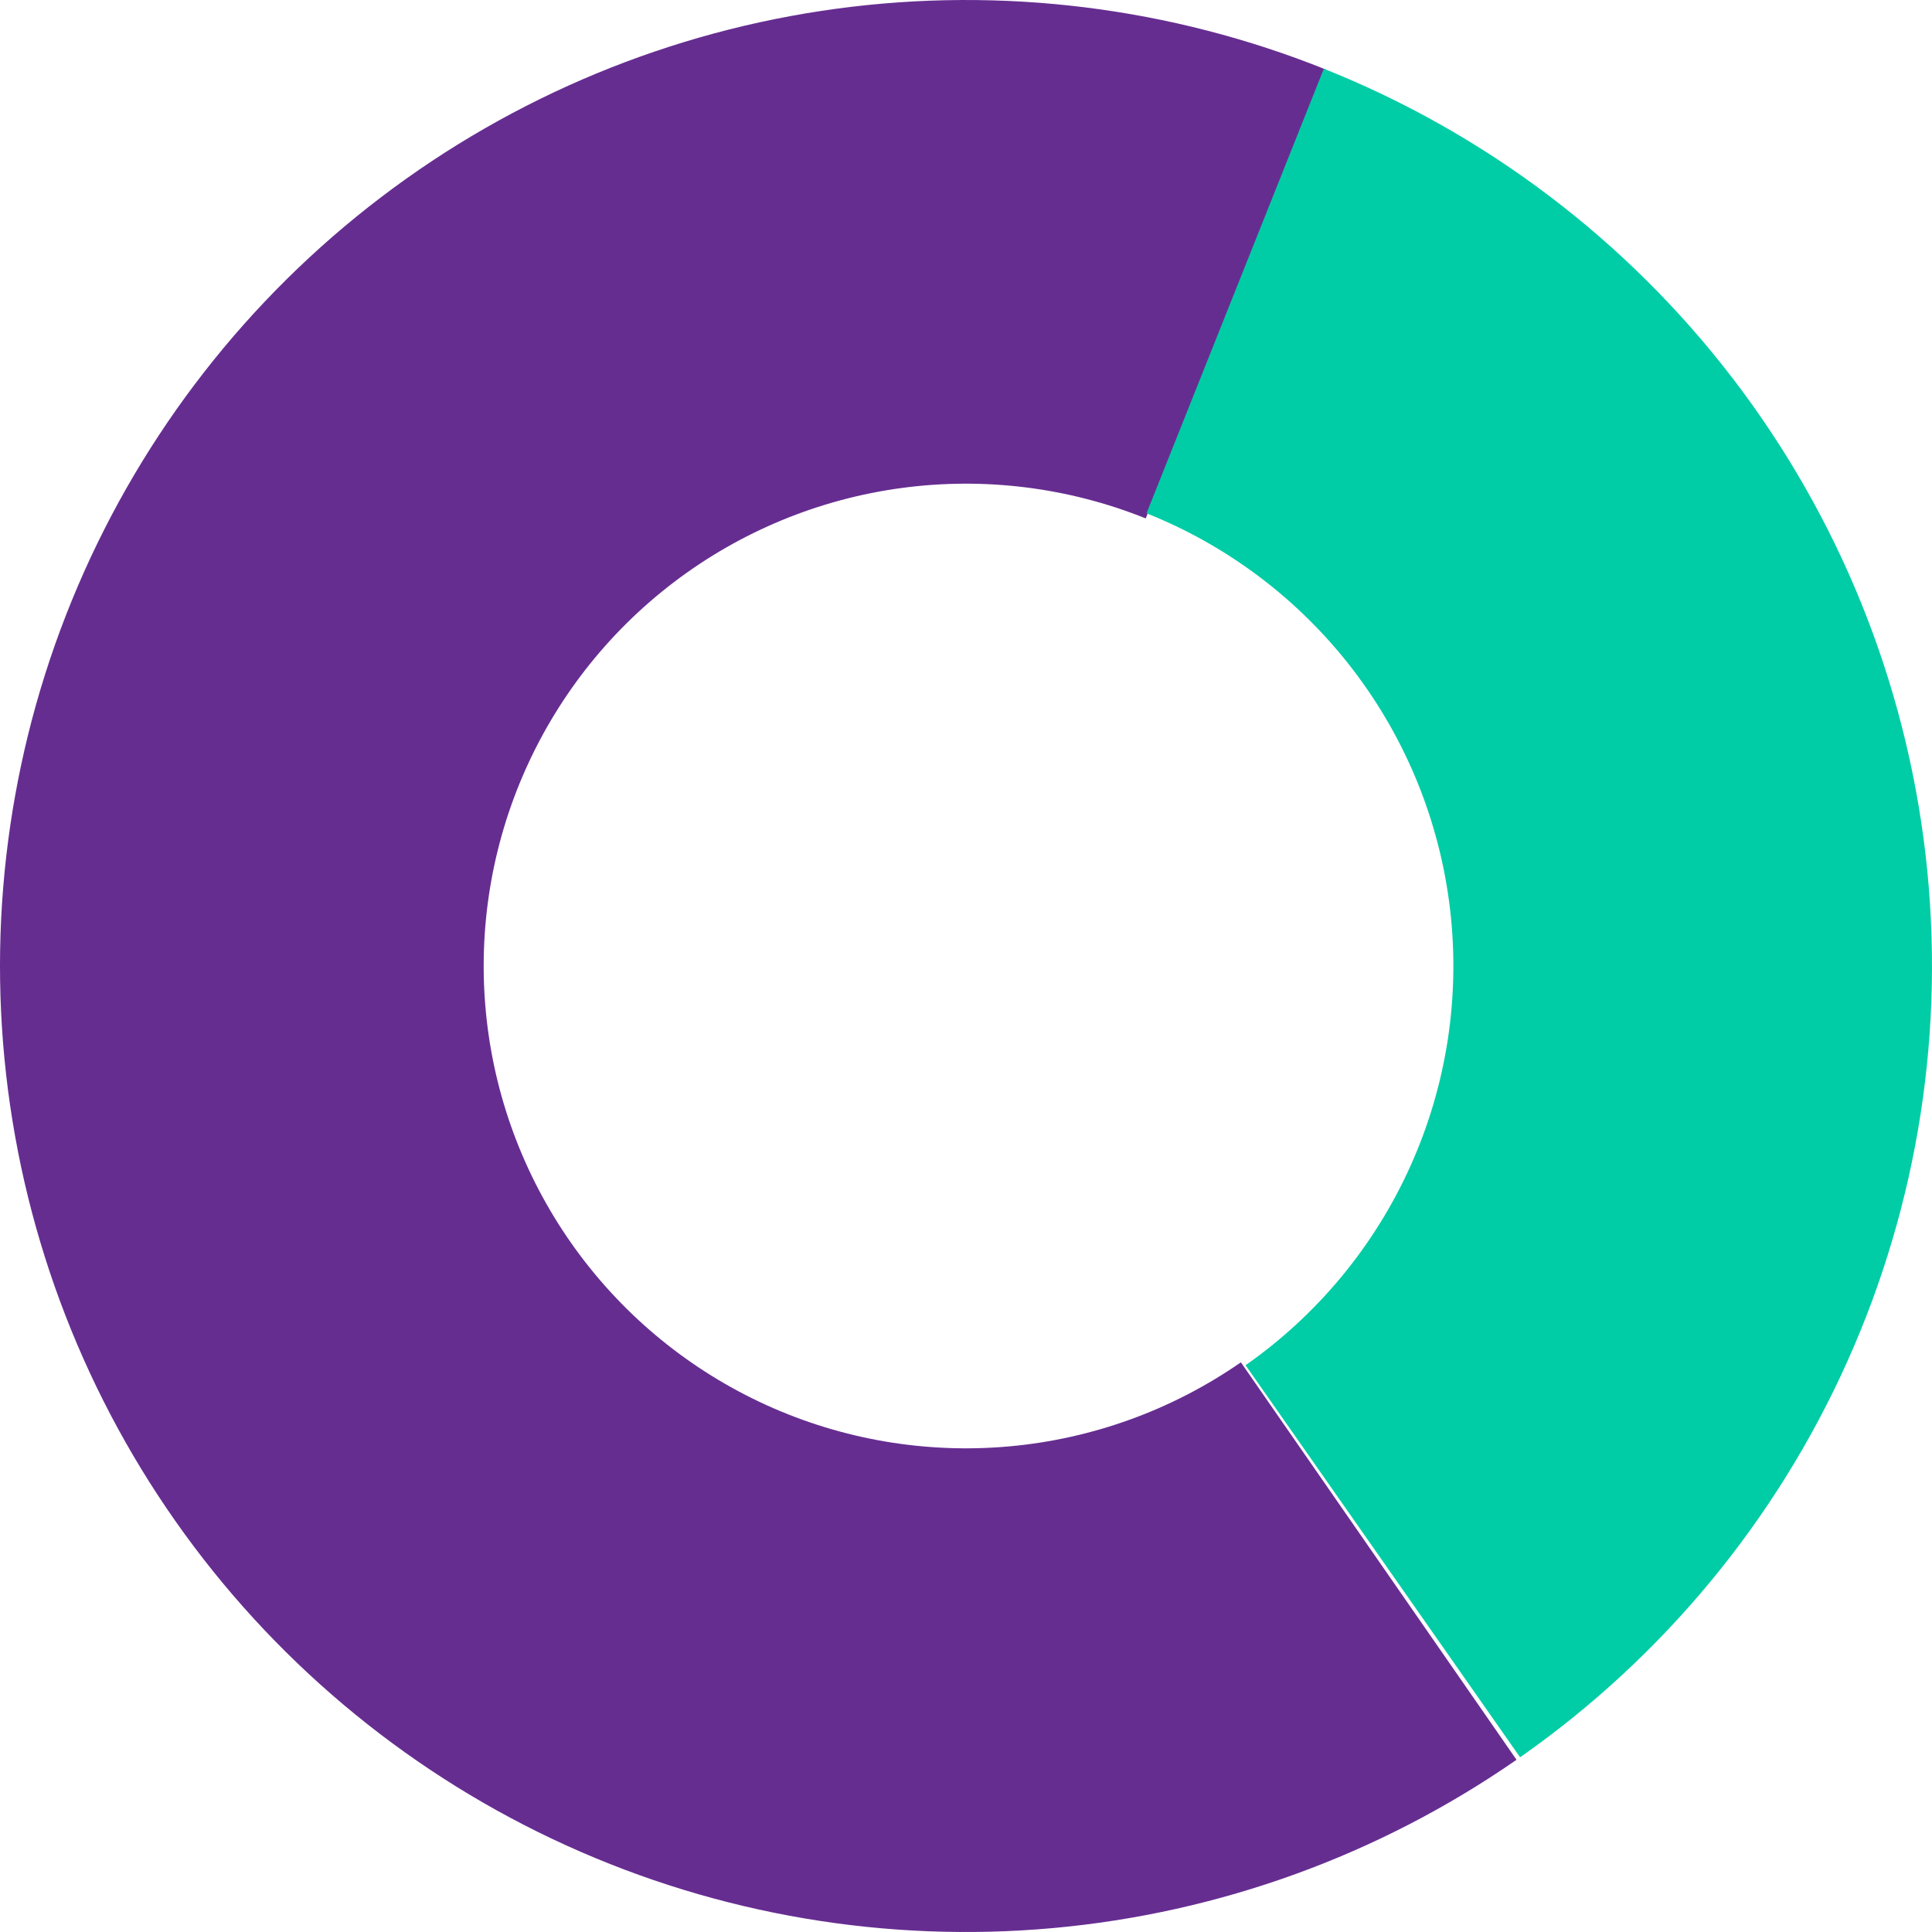 <svg width="171" height="171" viewBox="0 0 171 171" fill="none" xmlns="http://www.w3.org/2000/svg">
<path d="M117.358 6.157C103.629 0.644 88.704 -1.211 74.043 0.771C59.382 2.754 45.486 8.506 33.714 17.467C21.942 26.428 12.696 38.291 6.881 51.894C1.066 65.498 -1.119 80.378 0.538 95.08C2.196 109.781 7.64 123.801 16.338 135.769C25.037 147.736 36.691 157.242 50.163 163.356C63.635 169.471 78.463 171.985 93.198 170.653C107.933 169.321 122.069 164.188 134.226 155.757L109.829 120.579C103.759 124.789 96.701 127.352 89.344 128.017C81.987 128.682 74.583 127.427 67.856 124.374C61.13 121.321 55.311 116.574 50.968 110.599C46.624 104.624 43.906 97.624 43.079 90.283C42.251 82.943 43.342 75.513 46.246 68.721C49.149 61.928 53.765 56.005 59.643 51.531C65.521 47.057 72.459 44.185 79.779 43.195C87.1 42.205 94.552 43.132 101.407 45.884L117.358 6.157Z" fill="#662D91"/>
<path d="M134.542 155.537C147.173 146.692 157.178 134.595 163.495 120.528C169.813 106.461 172.209 90.947 170.428 75.629C168.648 60.312 162.758 45.761 153.383 33.518C144.007 21.274 131.495 11.795 117.172 6.082L101.479 45.431C108.706 48.313 115.019 53.096 119.749 59.273C124.479 65.45 127.451 72.792 128.349 80.52C129.247 88.248 128.039 96.075 124.851 103.173C121.664 110.27 116.616 116.373 110.243 120.836L134.542 155.537Z" fill="#00CDA6"/>
</svg>
